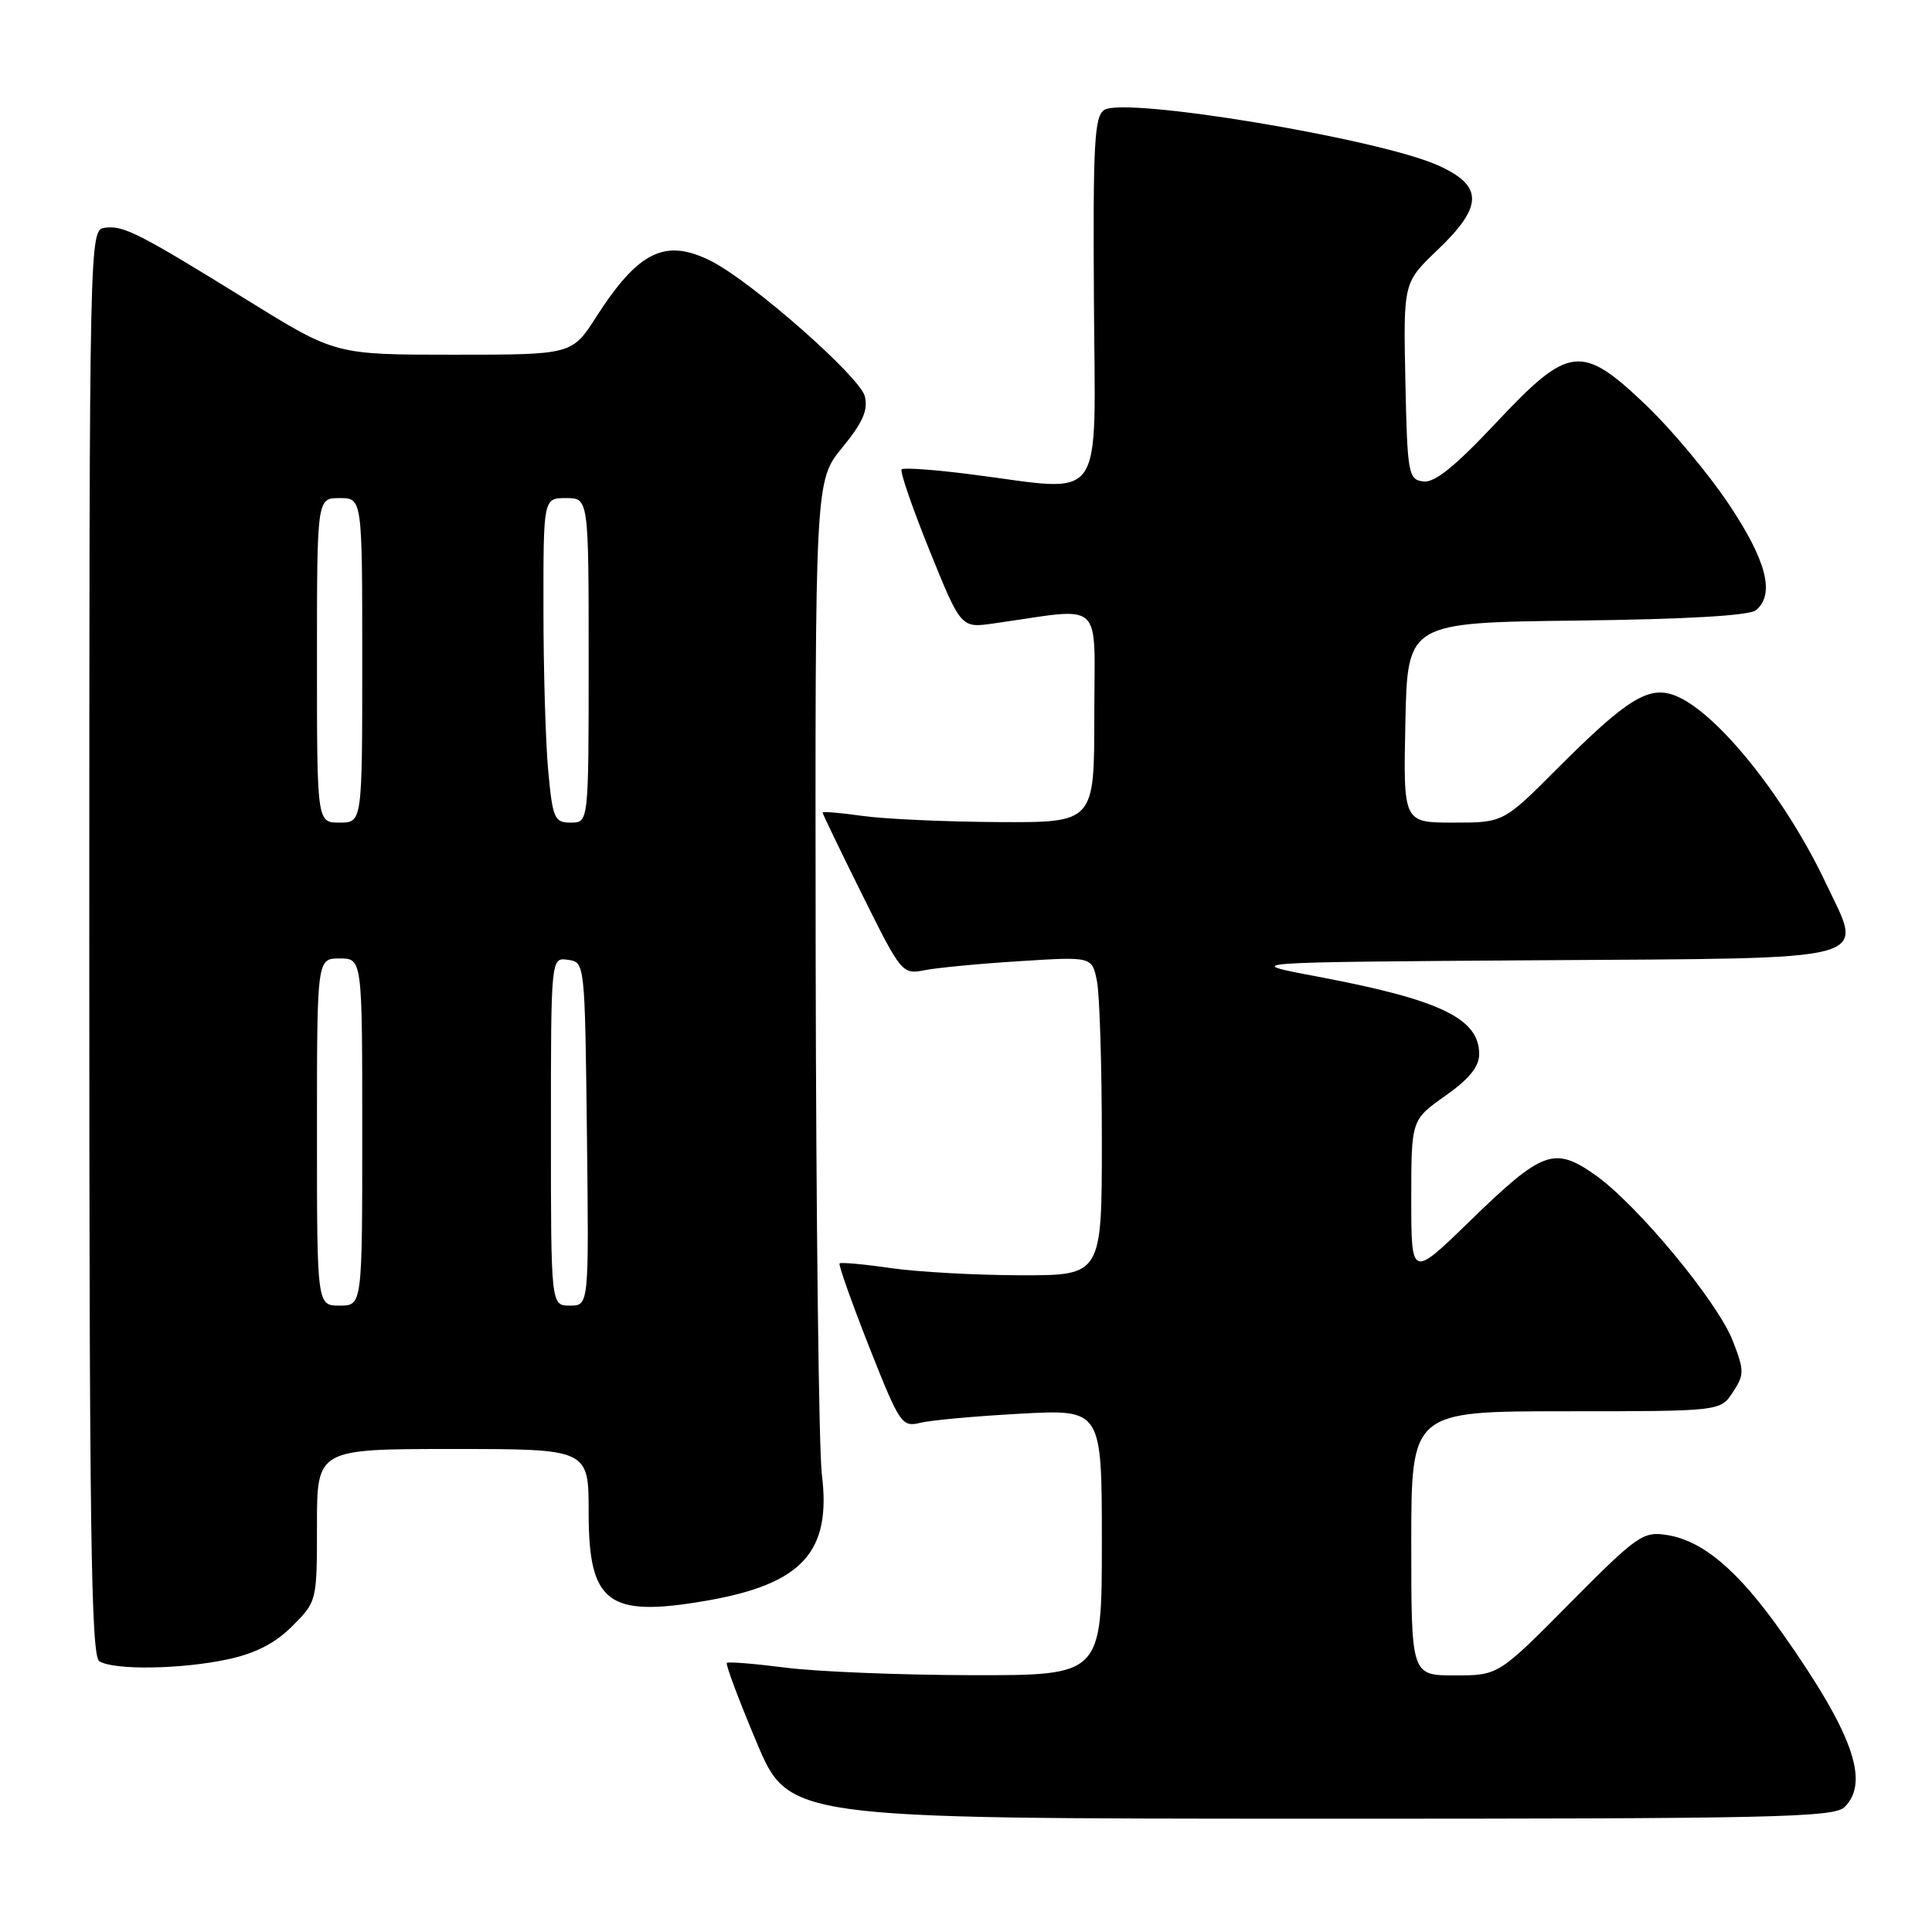 <?xml version="1.0" encoding="UTF-8" standalone="no"?>
<!DOCTYPE svg PUBLIC "-//W3C//DTD SVG 1.1//EN" "http://www.w3.org/Graphics/SVG/1.1/DTD/svg11.dtd" >
<svg xmlns="http://www.w3.org/2000/svg" xmlns:xlink="http://www.w3.org/1999/xlink" version="1.1" viewBox="0 0 256 256">
 <g >
 <path fill="currentColor"
d=" M 244.43 239.43 C 247.80 236.06 245.46 229.57 236.11 216.32 C 230.30 208.08 225.63 204.13 220.84 203.39 C 217.71 202.90 216.91 203.46 208.02 212.43 C 198.54 222.00 198.54 222.00 192.77 222.00 C 187.00 222.00 187.00 222.00 187.00 204.50 C 187.00 187.00 187.00 187.00 207.48 187.00 C 227.95 187.00 227.95 187.00 229.61 184.48 C 231.13 182.15 231.14 181.64 229.63 177.73 C 227.63 172.51 216.92 159.59 211.36 155.68 C 205.93 151.87 204.40 152.44 194.75 161.81 C 187.00 169.35 187.00 169.35 187.00 158.87 C 187.00 148.39 187.00 148.39 191.50 145.21 C 194.67 142.98 196.00 141.34 196.00 139.68 C 196.00 134.94 190.82 132.46 174.50 129.39 C 164.50 127.50 164.50 127.50 203.72 127.24 C 249.48 126.93 246.94 127.62 241.91 116.97 C 236.50 105.54 227.37 94.21 221.89 92.14 C 218.43 90.84 215.54 92.64 206.35 101.84 C 199.21 109.00 199.21 109.00 192.57 109.00 C 185.94 109.00 185.94 109.00 186.22 95.75 C 186.50 82.50 186.50 82.50 208.92 82.23 C 223.41 82.06 231.81 81.57 232.67 80.86 C 235.22 78.74 234.09 74.30 229.08 66.81 C 226.38 62.77 221.46 56.88 218.16 53.73 C 209.54 45.51 207.94 45.69 198.21 56.05 C 192.76 61.85 190.07 64.01 188.57 63.80 C 186.61 63.52 186.48 62.79 186.22 50.47 C 185.95 37.45 185.95 37.45 190.47 33.13 C 196.58 27.31 196.58 24.59 190.47 21.88 C 182.46 18.34 149.11 12.81 146.33 14.56 C 145.01 15.39 144.82 18.98 144.95 39.77 C 145.11 67.44 146.71 65.16 128.79 62.87 C 123.92 62.24 119.73 61.94 119.47 62.19 C 119.22 62.45 120.88 67.28 123.17 72.94 C 127.33 83.23 127.33 83.23 131.66 82.61 C 146.56 80.51 145.00 79.07 145.00 94.86 C 145.00 109.00 145.00 109.00 132.25 108.93 C 125.24 108.89 117.14 108.52 114.25 108.11 C 111.36 107.70 109.00 107.50 109.00 107.67 C 109.00 107.84 111.36 112.74 114.25 118.56 C 119.42 128.97 119.55 129.13 122.50 128.56 C 124.15 128.23 129.82 127.69 135.10 127.36 C 144.70 126.75 144.70 126.75 145.35 130.00 C 145.71 131.79 146.00 141.29 146.00 151.13 C 146.00 169.00 146.00 169.00 135.25 168.98 C 129.34 168.97 121.59 168.54 118.04 168.03 C 114.48 167.51 111.43 167.24 111.25 167.41 C 111.08 167.59 112.84 172.55 115.16 178.45 C 119.22 188.71 119.50 189.13 121.95 188.53 C 123.35 188.18 129.34 187.64 135.25 187.32 C 146.00 186.74 146.00 186.74 146.00 204.37 C 146.00 222.00 146.00 222.00 128.75 221.97 C 119.26 221.95 108.16 221.50 104.08 220.97 C 100.00 220.45 96.50 220.16 96.31 220.35 C 96.13 220.54 97.89 225.26 100.24 230.83 C 104.50 240.97 104.50 240.97 173.68 240.99 C 235.25 241.00 243.03 240.83 244.43 239.43 Z  M 30.18 219.87 C 33.86 219.08 36.46 217.74 38.73 215.47 C 41.99 212.21 42.00 212.17 42.00 202.10 C 42.00 192.00 42.00 192.00 60.00 192.00 C 78.00 192.00 78.00 192.00 78.00 200.43 C 78.00 212.42 80.54 214.34 93.44 212.13 C 106.28 209.93 110.19 205.69 108.90 195.37 C 108.50 192.14 108.13 161.20 108.08 126.60 C 108.00 63.71 108.00 63.71 111.60 59.31 C 114.33 55.98 115.05 54.34 114.59 52.50 C 113.94 49.93 99.71 37.40 94.30 34.63 C 88.19 31.52 84.63 33.23 79.01 41.98 C 75.79 47.00 75.79 47.00 60.13 47.00 C 44.46 47.00 44.46 47.00 32.98 39.90 C 18.35 30.85 16.31 29.81 13.85 30.19 C 11.85 30.50 11.84 31.08 11.83 124.89 C 11.83 202.58 12.06 219.42 13.16 220.12 C 15.07 221.33 23.99 221.20 30.18 219.87 Z  M 42.00 150.00 C 42.00 127.00 42.00 127.00 45.00 127.00 C 48.00 127.00 48.00 127.00 48.00 150.00 C 48.00 173.00 48.00 173.00 45.00 173.00 C 42.00 173.00 42.00 173.00 42.00 150.00 Z  M 73.00 149.93 C 73.00 126.86 73.00 126.86 75.25 127.18 C 77.50 127.50 77.50 127.51 77.77 150.25 C 78.04 173.00 78.04 173.00 75.52 173.00 C 73.00 173.00 73.00 173.00 73.00 149.93 Z  M 42.00 87.50 C 42.00 66.00 42.00 66.00 45.00 66.00 C 48.00 66.00 48.00 66.00 48.00 87.50 C 48.00 109.00 48.00 109.00 45.00 109.00 C 42.00 109.00 42.00 109.00 42.00 87.50 Z  M 72.65 102.25 C 72.30 98.54 72.01 88.86 72.01 80.75 C 72.00 66.00 72.00 66.00 75.00 66.00 C 78.00 66.00 78.00 66.00 78.00 87.50 C 78.00 109.00 78.00 109.00 75.64 109.00 C 73.47 109.00 73.24 108.49 72.65 102.25 Z "/>
</g>
</svg>